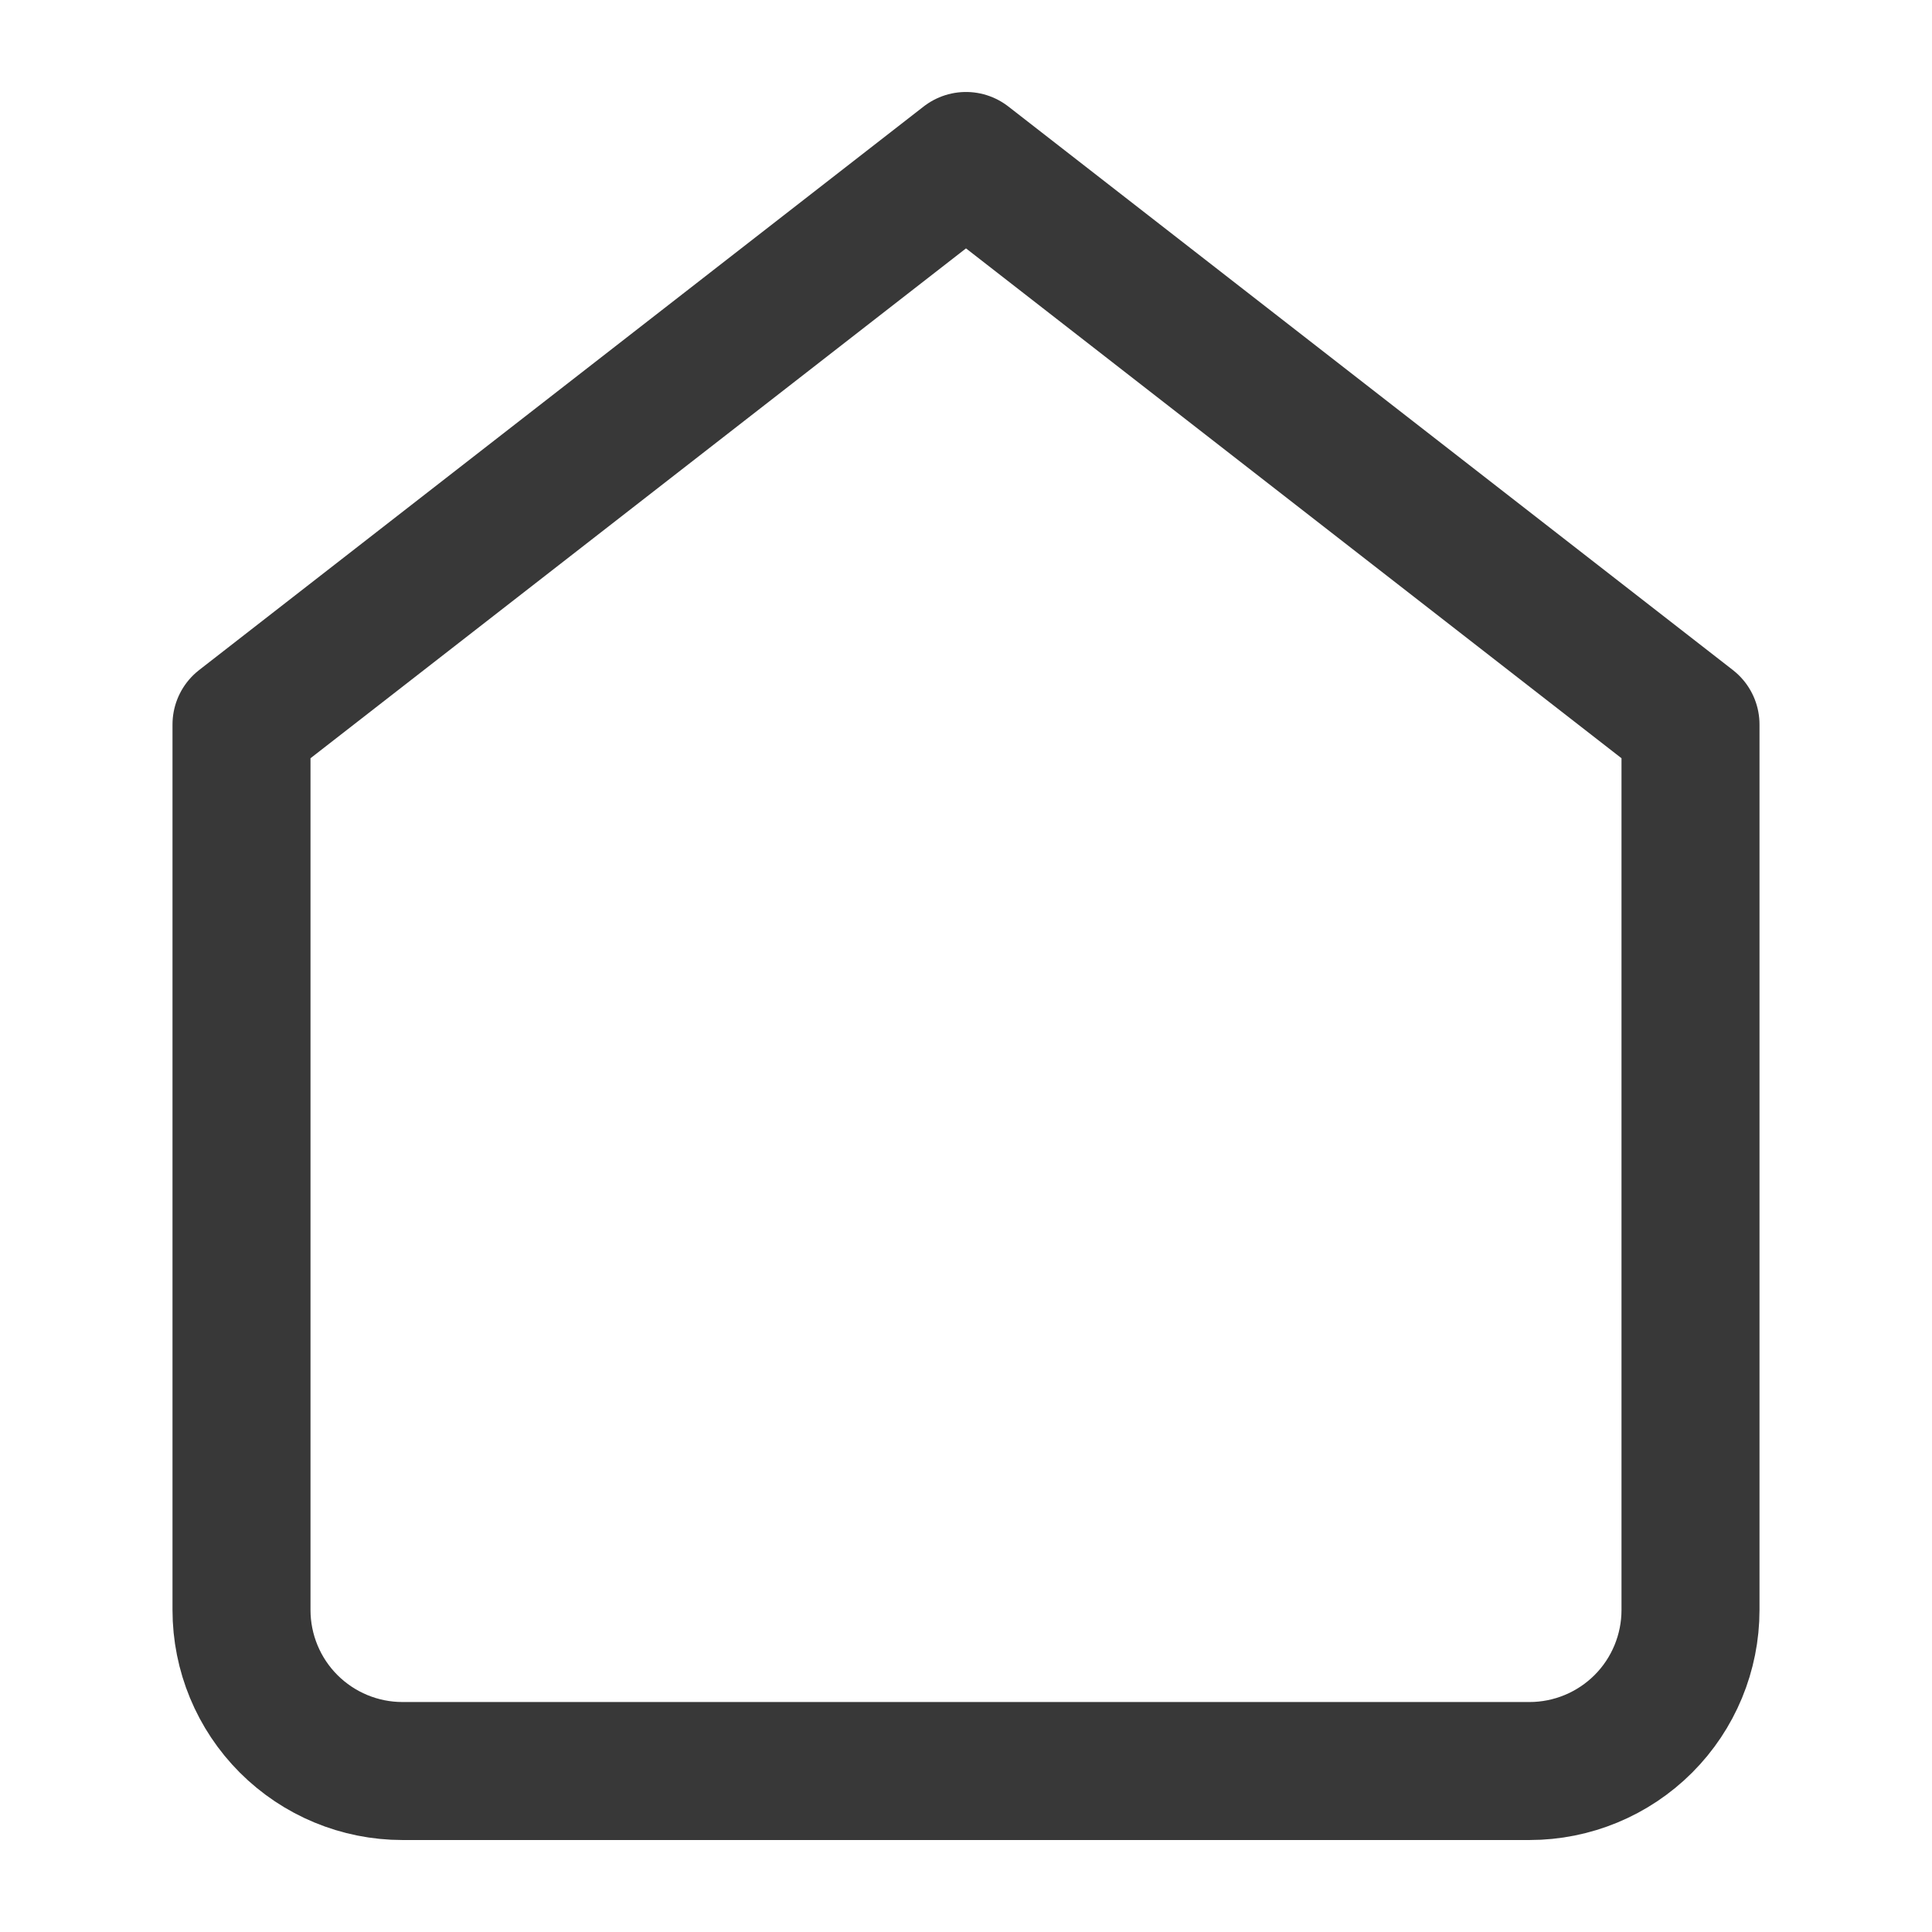 <svg width="28" height="28" viewBox="0 0 28 28" fill="none" xmlns="http://www.w3.org/2000/svg">
<g id="home">
<path id="Vector" d="M3.5 10.5L14 2.333L24.5 10.5V23.333C24.5 23.952 24.254 24.546 23.817 24.983C23.379 25.421 22.785 25.667 22.167 25.667H5.833C5.214 25.667 4.621 25.421 4.183 24.983C3.746 24.546 3.5 23.952 3.5 23.333V10.5Z" stroke="#383838" stroke-width="2" stroke-linecap="round" stroke-linejoin="round"/>
</g>
</svg>
